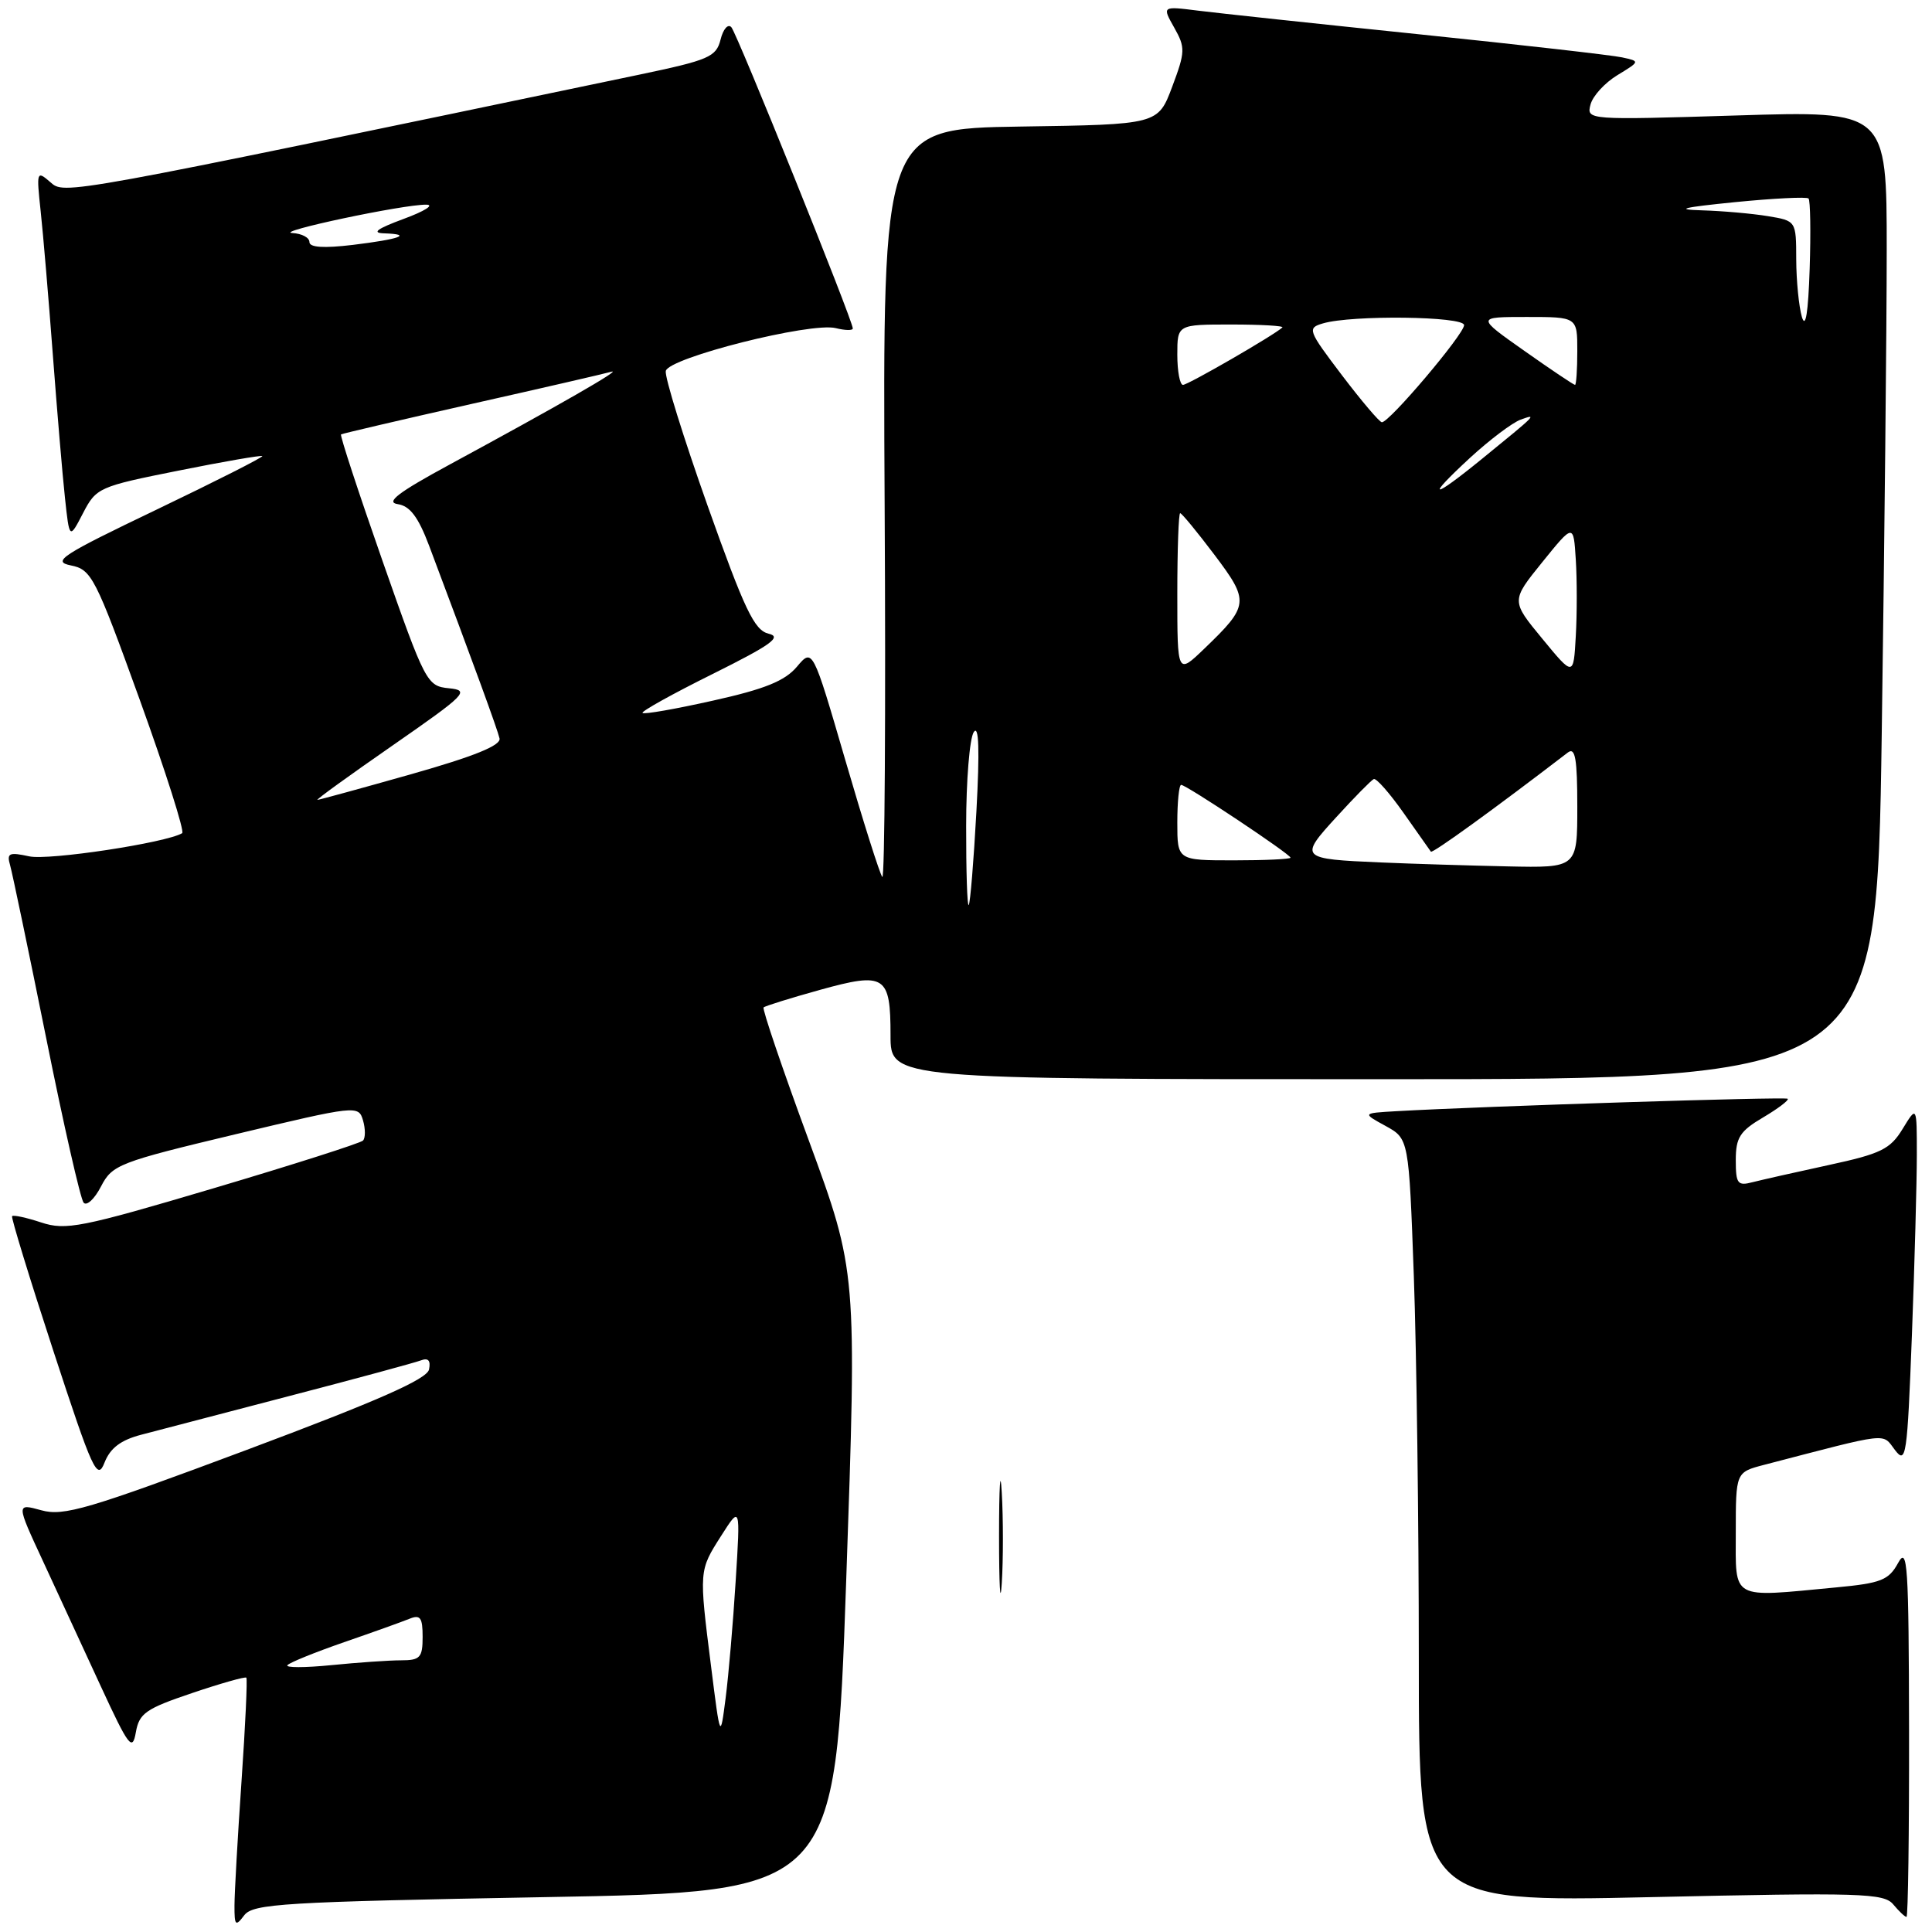 <?xml version="1.0" encoding="UTF-8" standalone="no"?>
<!DOCTYPE svg PUBLIC "-//W3C//DTD SVG 1.1//EN" "http://www.w3.org/Graphics/SVG/1.1/DTD/svg11.dtd" >
<svg xmlns="http://www.w3.org/2000/svg" xmlns:xlink="http://www.w3.org/1999/xlink" version="1.1" viewBox="0 0 256 256">
 <g >
 <path fill="currentColor"
d=" M 72.17 251.38 C 110.68 250.69 110.68 250.69 112.12 209.59 C 113.55 168.50 113.55 168.50 107.19 151.17 C 103.68 141.64 100.98 133.69 101.18 133.49 C 101.37 133.30 104.74 132.25 108.66 131.16 C 117.29 128.77 118.00 129.23 118.00 137.20 C 118.00 143.00 118.00 143.00 183.34 143.00 C 248.67 143.00 248.67 143.00 249.34 97.25 C 249.70 72.09 250.00 43.22 250.00 33.09 C 250.00 14.68 250.00 14.68 230.10 15.30 C 210.36 15.91 210.21 15.90 210.75 13.86 C 211.04 12.72 212.65 10.97 214.31 9.96 C 217.33 8.12 217.33 8.12 214.92 7.60 C 213.59 7.31 201.47 5.93 188.00 4.54 C 174.53 3.15 161.36 1.74 158.74 1.41 C 153.98 0.81 153.98 0.81 155.59 3.66 C 157.08 6.30 157.06 6.86 155.32 11.50 C 153.44 16.50 153.44 16.50 135.19 16.77 C 116.95 17.05 116.95 17.05 117.22 66.97 C 117.38 94.43 117.23 116.59 116.91 116.20 C 116.58 115.82 114.37 108.83 112.00 100.69 C 107.68 85.87 107.68 85.87 105.59 88.35 C 104.00 90.23 101.34 91.31 94.50 92.83 C 89.56 93.94 85.34 94.68 85.14 94.47 C 84.93 94.27 89.12 91.94 94.44 89.30 C 102.18 85.45 103.65 84.39 101.85 83.97 C 99.95 83.52 98.67 80.82 93.76 67.01 C 90.56 57.98 88.06 49.95 88.22 49.16 C 88.56 47.41 107.44 42.65 110.75 43.48 C 111.99 43.79 113.00 43.81 113.00 43.52 C 113.00 42.47 97.68 4.47 96.91 3.61 C 96.47 3.11 95.82 3.85 95.48 5.24 C 94.90 7.55 93.93 7.96 84.67 9.90 C 7.52 26.01 8.59 25.81 6.65 24.12 C 4.86 22.57 4.82 22.71 5.39 28.00 C 5.72 31.03 6.44 39.58 7.00 47.00 C 7.56 54.42 8.28 62.97 8.61 65.99 C 9.20 71.47 9.20 71.47 11.00 68.00 C 12.75 64.62 13.10 64.47 23.65 62.36 C 29.62 61.16 34.62 60.30 34.76 60.43 C 34.90 60.57 28.60 63.76 20.76 67.52 C 8.13 73.57 6.83 74.41 9.39 74.92 C 12.13 75.47 12.63 76.44 18.53 92.76 C 21.96 102.26 24.48 110.19 24.14 110.40 C 22.00 111.68 6.44 114.04 3.87 113.47 C 1.20 112.89 0.87 113.04 1.34 114.65 C 1.63 115.67 3.78 125.95 6.11 137.50 C 8.43 149.05 10.67 158.89 11.08 159.36 C 11.49 159.84 12.53 158.87 13.39 157.20 C 14.88 154.33 15.76 153.99 31.23 150.29 C 47.23 146.47 47.51 146.44 48.10 148.45 C 48.43 149.58 48.43 150.78 48.10 151.13 C 47.77 151.47 38.85 154.32 28.27 157.46 C 10.74 162.66 8.72 163.06 5.45 161.98 C 3.48 161.33 1.75 160.96 1.60 161.15 C 1.46 161.34 3.92 169.38 7.07 179.00 C 12.28 194.92 12.89 196.26 13.85 193.80 C 14.61 191.87 16.00 190.82 18.71 190.11 C 20.79 189.56 29.66 187.25 38.41 184.96 C 47.17 182.68 54.98 180.56 55.77 180.26 C 56.74 179.89 57.09 180.27 56.85 181.46 C 56.59 182.74 50.11 185.60 32.66 192.13 C 11.67 199.98 8.43 200.94 5.48 200.12 C 2.14 199.20 2.14 199.20 5.69 206.85 C 7.63 211.06 11.09 218.53 13.36 223.45 C 17.06 231.46 17.55 232.10 18.00 229.54 C 18.44 227.02 19.32 226.41 25.42 224.35 C 29.23 223.06 32.48 222.14 32.64 222.30 C 32.80 222.46 32.51 228.65 32.00 236.05 C 31.49 243.45 31.07 250.85 31.07 252.50 C 31.06 255.17 31.21 255.31 32.36 253.79 C 33.53 252.25 37.51 252.01 72.17 251.38 Z  M 252.96 229.25 C 252.92 207.35 252.76 204.80 251.51 207.10 C 250.26 209.38 249.26 209.78 243.30 210.34 C 229.19 211.68 230.00 212.12 230.00 203.04 C 230.00 195.08 230.00 195.08 233.75 194.10 C 250.62 189.71 249.35 189.85 251.09 192.13 C 252.57 194.08 252.72 193.01 253.34 176.86 C 253.70 167.31 253.99 156.57 253.99 153.00 C 253.99 146.50 253.99 146.50 252.11 149.58 C 250.47 152.27 249.24 152.88 242.33 154.37 C 237.99 155.31 233.43 156.34 232.21 156.65 C 230.24 157.17 230.00 156.85 230.00 153.72 C 230.00 150.73 230.55 149.87 233.63 148.06 C 235.62 146.88 237.08 145.77 236.88 145.59 C 236.54 145.31 196.80 146.57 185.00 147.24 C 180.50 147.50 180.50 147.50 183.59 149.19 C 186.68 150.89 186.68 150.89 187.34 169.10 C 187.70 179.12 188.00 201.89 188.00 219.69 C 188.00 252.06 188.00 252.06 218.75 251.38 C 246.65 250.76 249.63 250.85 250.87 252.35 C 251.63 253.26 252.41 254.00 252.62 254.00 C 252.83 254.00 252.98 242.86 252.96 229.25 Z  M 132.38 203.50 C 132.38 196.90 132.55 194.33 132.74 197.79 C 132.94 201.25 132.94 206.65 132.74 209.79 C 132.54 212.93 132.38 210.10 132.38 203.50 Z  M 94.22 220.81 C 92.61 208.05 92.61 208.13 95.56 203.50 C 98.11 199.50 98.11 199.50 97.48 209.50 C 97.14 215.00 96.54 221.97 96.15 225.00 C 95.44 230.50 95.44 230.50 94.22 220.81 Z  M 38.09 220.64 C 38.41 220.28 41.79 218.92 45.59 217.60 C 49.39 216.29 53.29 214.89 54.25 214.50 C 55.69 213.91 56.00 214.33 56.00 216.89 C 56.00 219.64 55.67 220.00 53.15 220.00 C 51.58 220.00 47.41 220.29 43.90 220.64 C 40.38 220.99 37.76 220.99 38.09 220.64 Z  M 128.02 109.42 C 128.02 103.41 128.48 97.83 129.03 97.00 C 129.71 95.98 129.82 99.36 129.38 107.50 C 129.02 114.10 128.56 119.69 128.36 119.92 C 128.16 120.15 128.01 115.42 128.02 109.42 Z  M 183.00 114.28 C 172.21 113.82 172.10 113.70 177.10 108.24 C 179.48 105.63 181.70 103.38 182.03 103.23 C 182.36 103.08 184.14 105.10 185.99 107.73 C 187.84 110.35 189.46 112.66 189.60 112.85 C 189.81 113.12 198.11 107.11 207.75 99.71 C 208.73 98.97 209.00 100.53 209.00 106.88 C 209.00 115.00 209.00 115.00 199.75 114.80 C 194.66 114.69 187.12 114.46 183.00 114.28 Z  M 156.00 109.00 C 156.00 106.25 156.23 104.00 156.51 104.00 C 157.19 104.00 171.00 113.19 171.00 113.65 C 171.00 113.84 167.62 114.00 163.50 114.00 C 156.00 114.00 156.00 114.00 156.00 109.00 Z  M 52.06 98.75 C 61.78 92.00 62.29 91.48 59.50 91.20 C 56.57 90.91 56.36 90.52 50.69 74.34 C 47.50 65.23 45.02 57.68 45.19 57.56 C 45.36 57.45 53.15 55.63 62.50 53.52 C 71.85 51.42 80.17 49.50 81.00 49.26 C 82.61 48.81 74.08 53.70 59.50 61.60 C 52.77 65.25 51.05 66.56 52.70 66.80 C 54.32 67.04 55.42 68.50 56.86 72.31 C 62.78 88.05 65.92 96.65 66.19 97.84 C 66.41 98.77 62.83 100.22 54.50 102.58 C 47.90 104.45 42.30 105.98 42.06 105.99 C 41.81 105.99 46.31 102.74 52.06 98.75 Z  M 204.36 84.63 C 200.22 79.61 200.22 79.61 204.36 74.49 C 208.50 69.37 208.50 69.37 208.80 74.15 C 208.97 76.78 208.97 81.34 208.80 84.29 C 208.50 89.66 208.50 89.66 204.36 84.63 Z  M 156.00 78.70 C 156.00 72.81 156.17 68.00 156.38 68.00 C 156.59 68.00 158.63 70.48 160.91 73.50 C 165.58 79.69 165.53 80.23 159.58 85.95 C 156.00 89.39 156.00 89.39 156.00 78.70 Z  M 194.79 60.66 C 197.38 58.28 200.40 56.00 201.50 55.60 C 203.73 54.80 203.68 54.85 196.36 60.81 C 189.67 66.26 188.81 66.18 194.79 60.66 Z  M 177.80 49.70 C 173.29 43.75 173.19 43.47 175.30 42.85 C 179.13 41.72 194.00 41.90 194.00 43.08 C 194.00 44.28 184.05 56.03 183.10 55.95 C 182.77 55.92 180.39 53.11 177.80 49.70 Z  M 156.00 47.00 C 156.00 43.00 156.00 43.00 163.17 43.00 C 167.11 43.00 170.15 43.18 169.92 43.39 C 168.88 44.38 157.42 51.00 156.75 51.00 C 156.34 51.00 156.00 49.20 156.00 47.00 Z  M 202.00 46.50 C 195.61 42.00 195.61 42.00 202.30 42.00 C 209.00 42.00 209.00 42.00 209.00 46.50 C 209.00 48.98 208.86 51.00 208.70 51.00 C 208.53 51.00 205.51 48.98 202.00 46.50 Z  M 238.76 42.00 C 238.36 40.62 238.02 37.20 238.01 34.38 C 238.00 29.26 238.00 29.26 234.25 28.64 C 232.19 28.30 228.25 27.95 225.50 27.87 C 221.82 27.76 222.96 27.48 229.85 26.79 C 234.98 26.28 239.39 26.06 239.64 26.30 C 239.88 26.55 239.95 30.74 239.79 35.62 C 239.60 41.43 239.25 43.63 238.76 42.00 Z  M 41.00 32.07 C 41.00 31.48 39.99 30.95 38.75 30.88 C 36.13 30.75 53.52 27.06 56.50 27.12 C 57.60 27.14 56.25 27.99 53.50 29.00 C 49.93 30.32 49.19 30.87 50.92 30.92 C 54.75 31.05 52.99 31.69 46.75 32.45 C 42.89 32.91 41.00 32.79 41.00 32.07 Z "/>
</g>
</svg>
